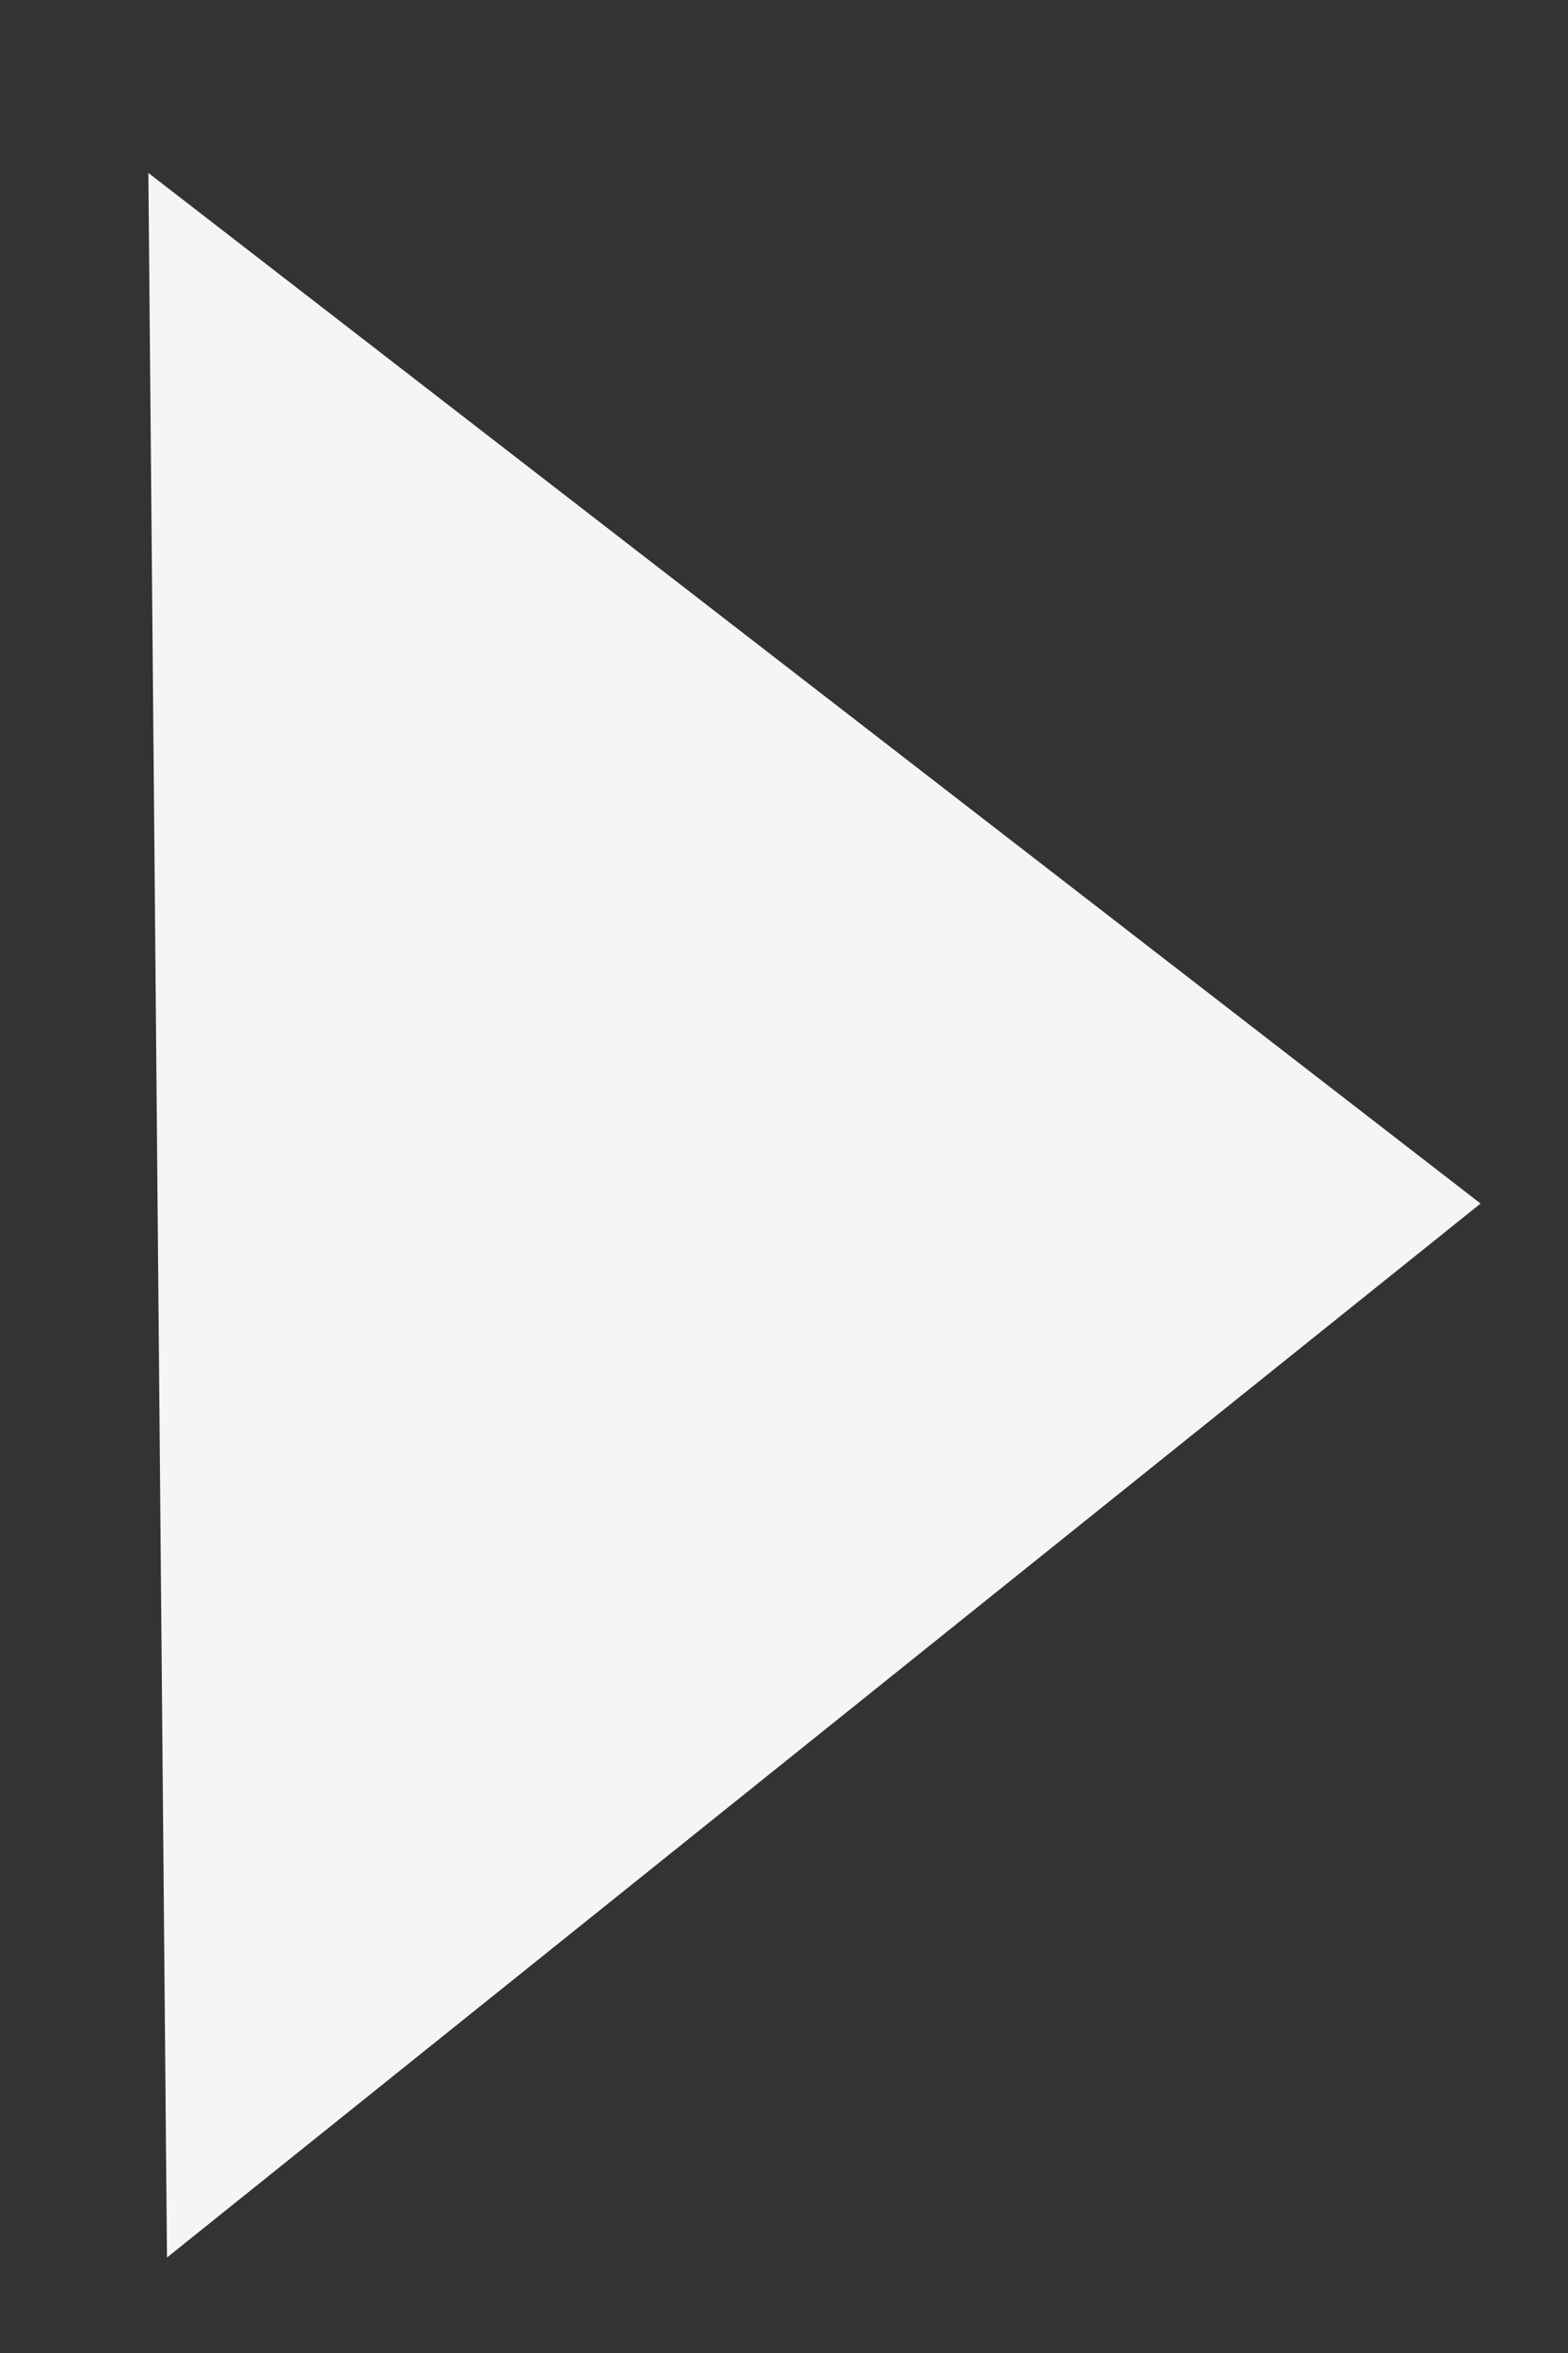 <svg width="8" height="12" viewBox="0 0 8 12" fill="none" xmlns="http://www.w3.org/2000/svg">
<rect x="0" y="0" width="8" height="12" fill="#333333" stroke="none"/>
<path id="Polygon 1" d="M7.554 6.138L0.852 11.513L0.757 0.882L7.554 6.138Z" fill="#F5F5F5"/>
</svg>
